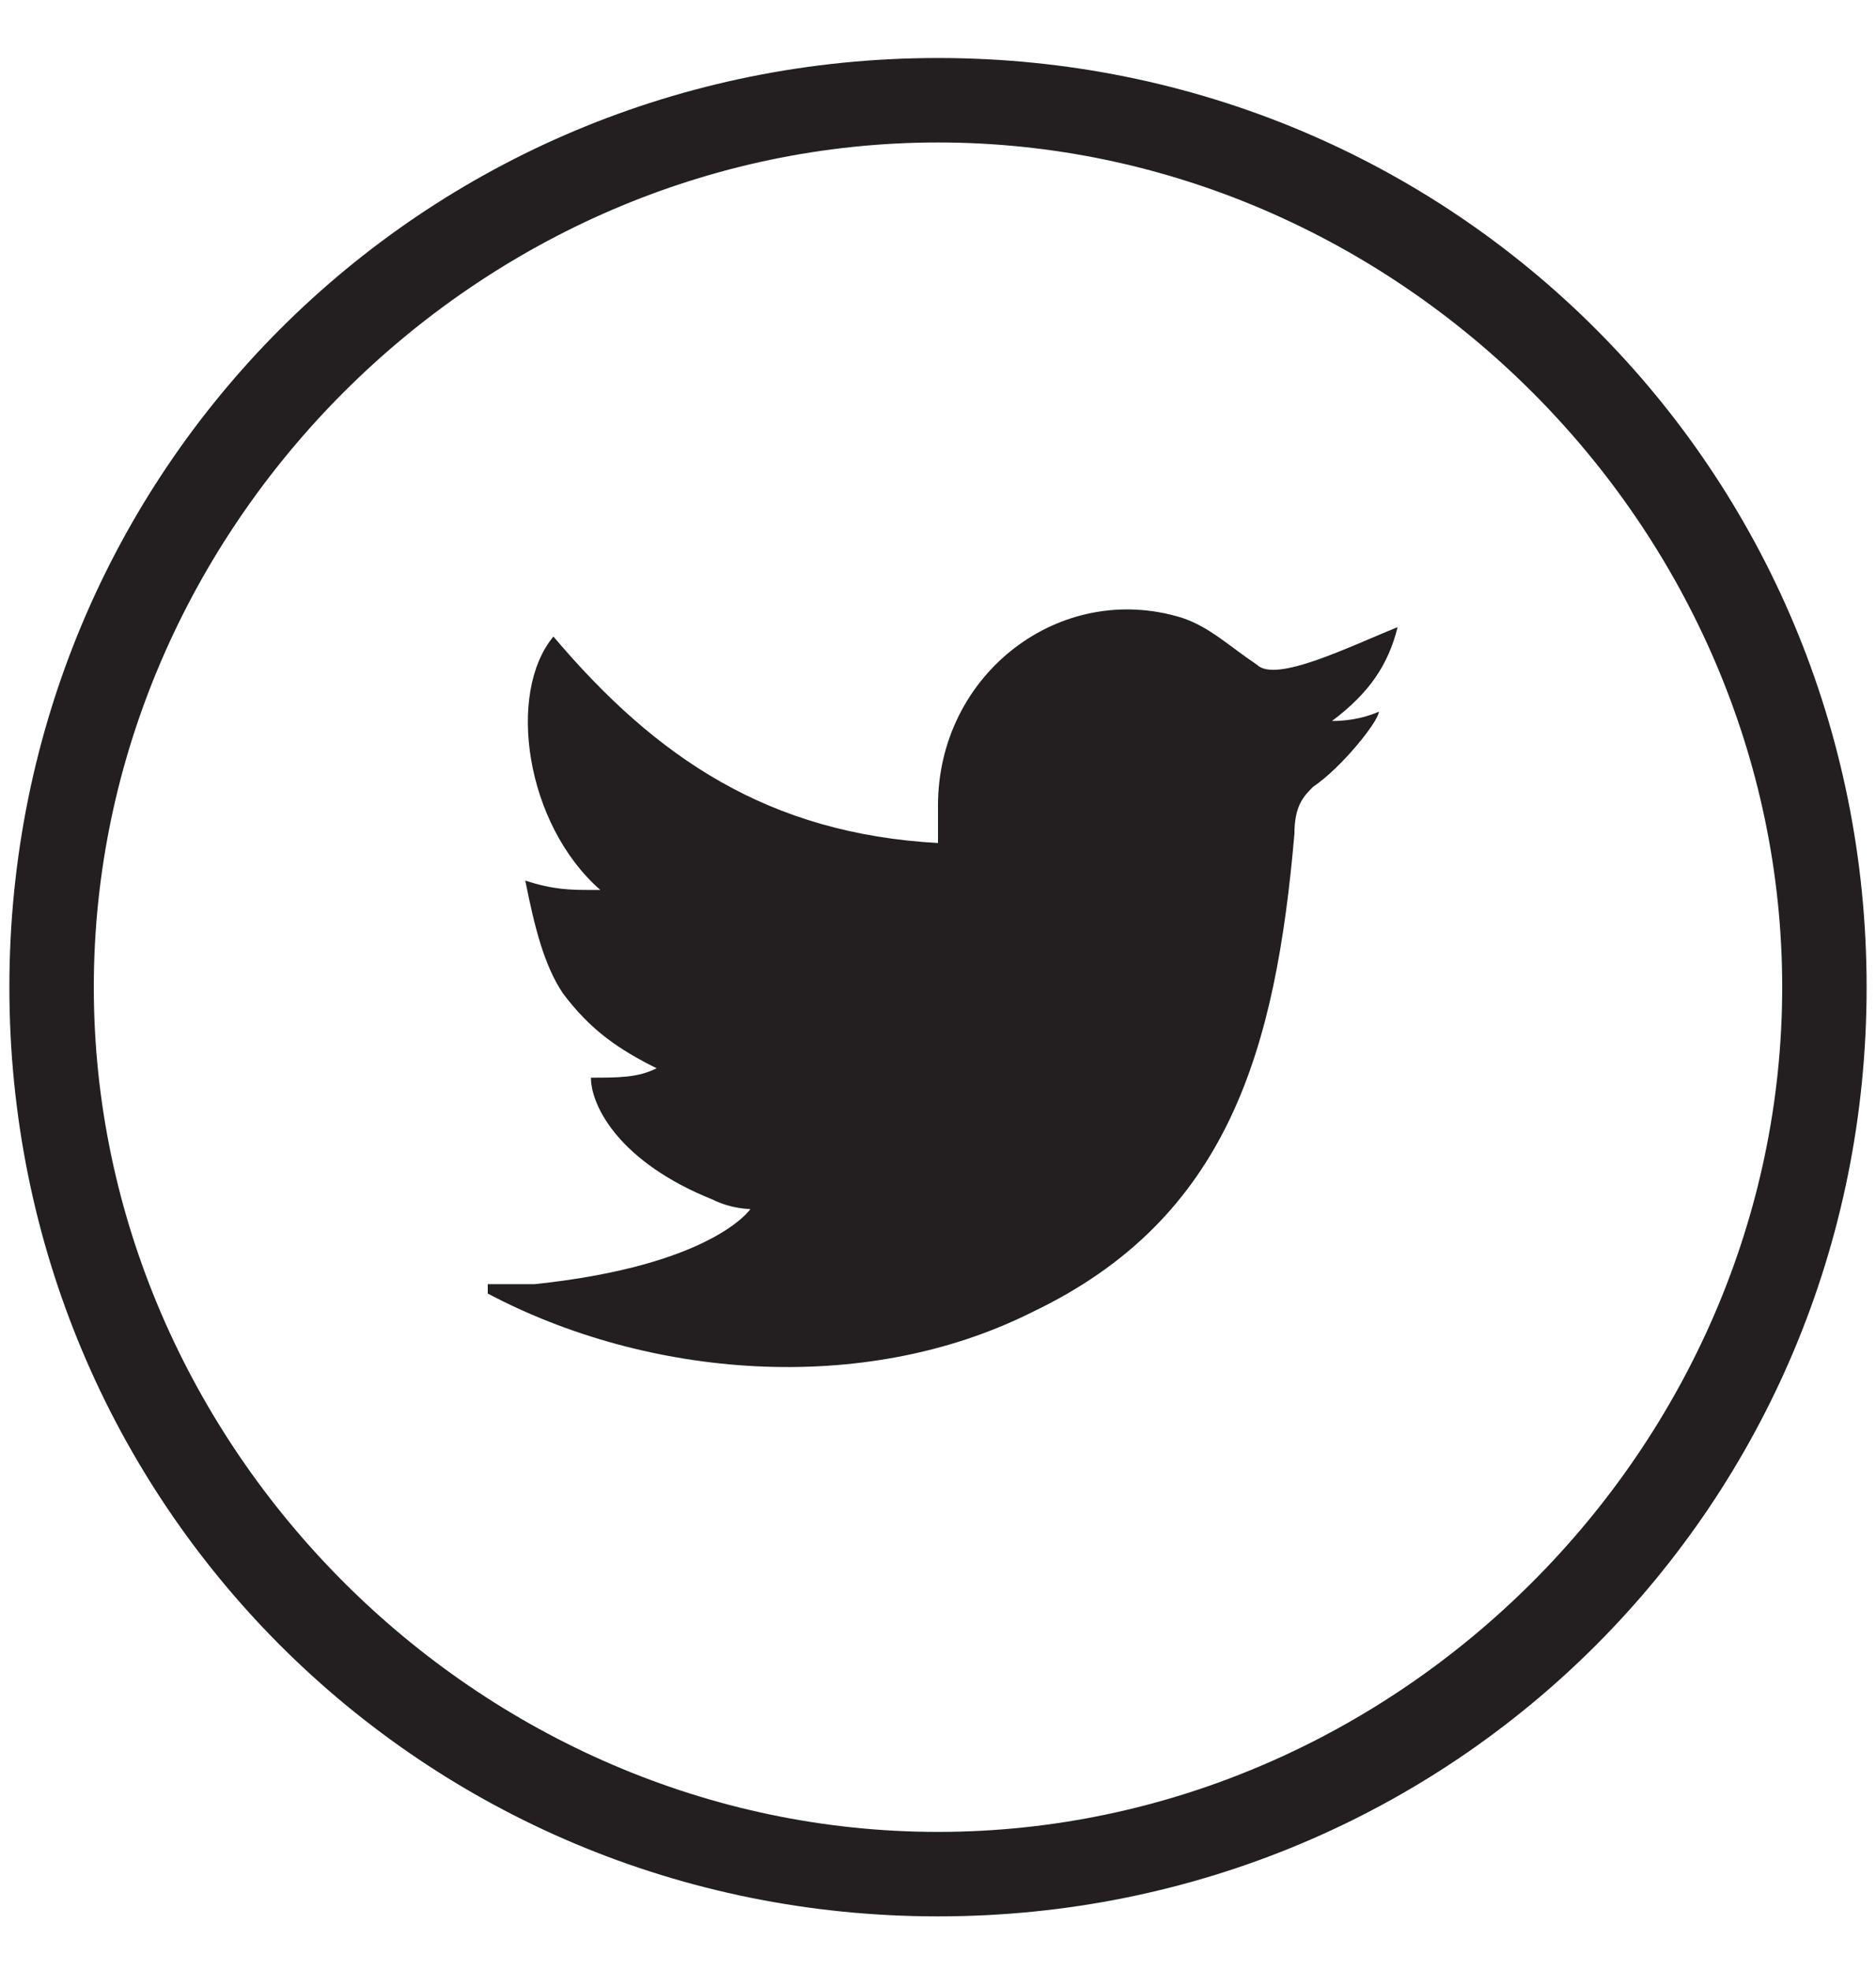 <svg id="Layer_1" xmlns="http://www.w3.org/2000/svg" viewBox="0 0 20 21"><style>.st0{fill:#231f20}</style><g id="Visual_V4"><g id="Desktop-_x28_970-and-above_x29_" transform="translate(-1138 -552)"><g id="twitter" transform="translate(1138 552.782)"><path class="st0" d="M14.2 6.9c.4-.3.6-.6.7-1-.5.2-1.3.6-1.5.4-.3-.2-.5-.4-.8-.5-1.3-.4-2.6.6-2.6 2v.4C8.2 8.1 7 7.3 5.9 6c-.5.6-.3 2 .5 2.7h-.1c-.2 0-.4 0-.7-.1.1.5.2.9.4 1.2.3.4.6.6 1 .8-.2.1-.4.1-.7.1 0 .3.3.9 1.3 1.3.2.1.4.1.4.1s-.4.6-2.3.8h-.5v.1c1.7.9 4 1.1 5.8.2 2.1-1 2.6-2.8 2.8-5.1 0-.3.1-.4.2-.5.3-.2.7-.7.7-.8 0 0-.2.1-.5.1z" id="Fill-1-path"/></g></g></g><g id="Visual_V4_1_"><g id="Desktop-_x28_970-and-above_x29__1_" transform="translate(-1137 -670)"><g id="linkedin" transform="translate(1138 671.218)"><g id="Pinterest--Copy"><path class="st0" d="M9 19.2c-5.5 0-9.9-4.4-9.9-9.9S3.5-.6 9-.6s9.9 4.4 9.9 9.9-4.4 9.9-9.9 9.9zM9 .3c-4.9 0-9 4.1-9 9s4.1 9 9 9 9-4.1 9-9-4.1-9-9-9z" id="Shape"/></g></g></g></g></svg>
